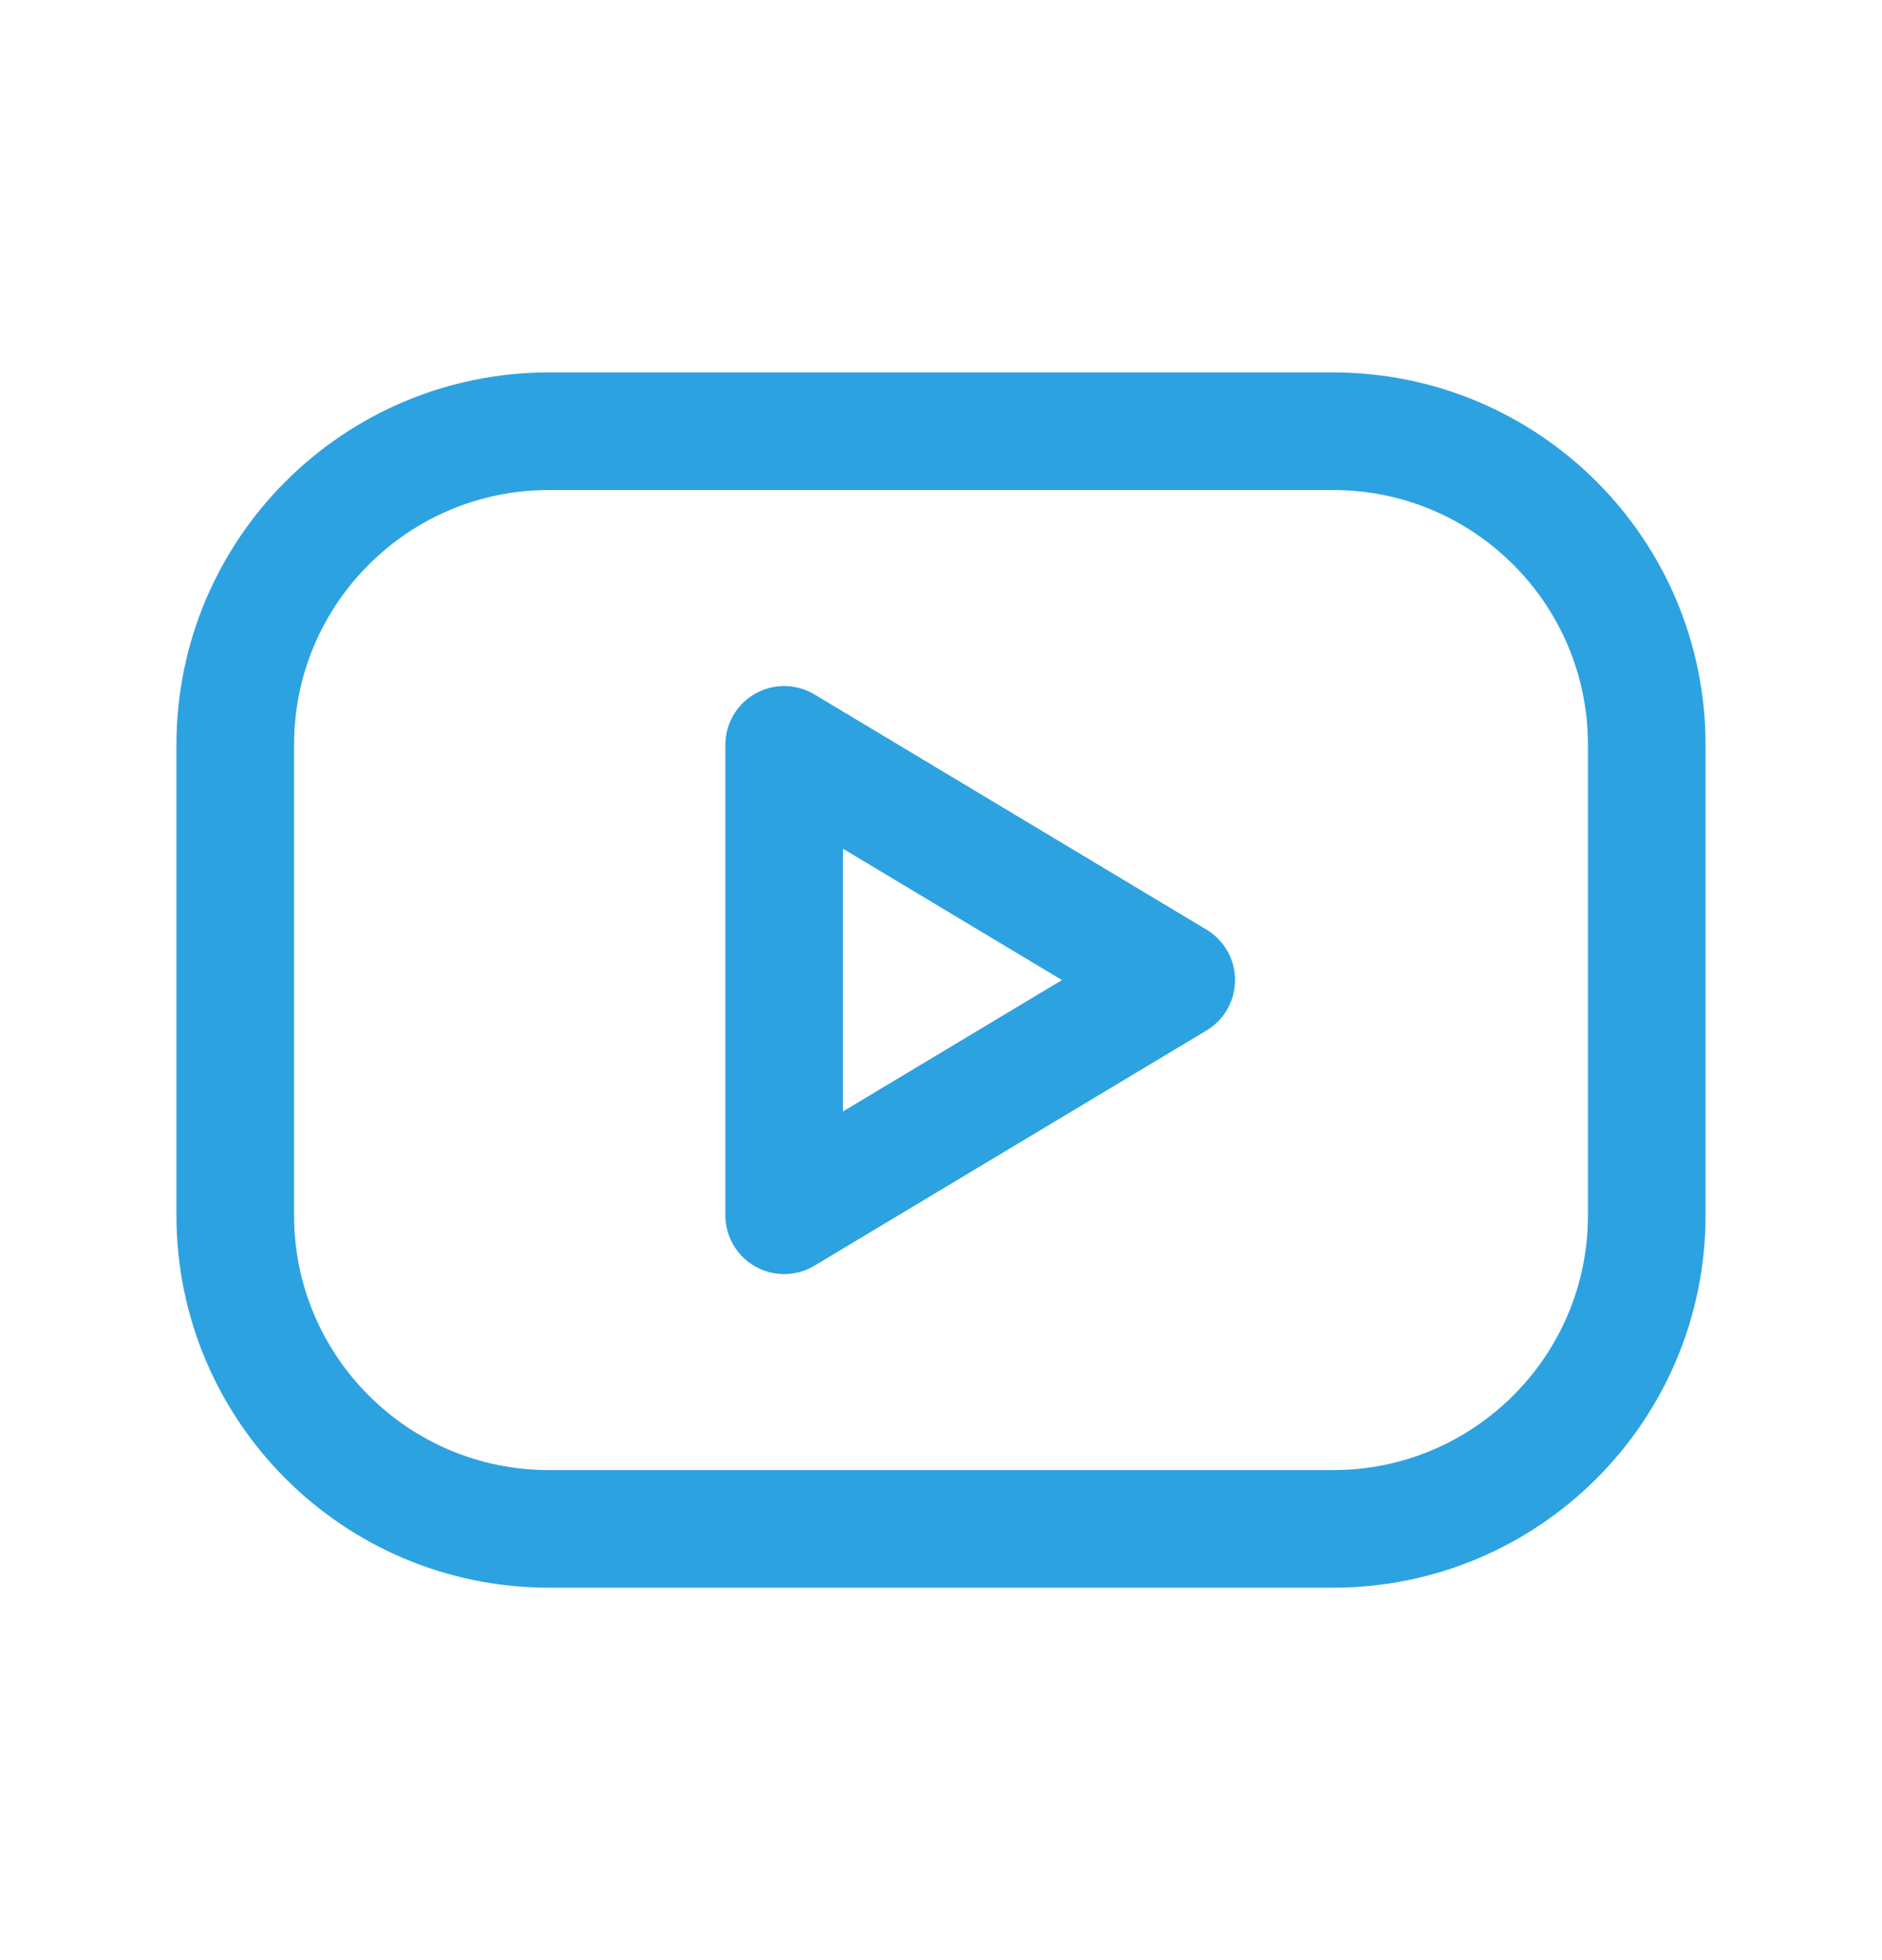 <svg width="24" height="25" viewBox="0 0 24 25" fill="none" xmlns="http://www.w3.org/2000/svg">
<g clip-path="url(#clip0_48_104)">
<path d="M17 5.5H7C4.791 5.5 3 7.291 3 9.5V15.5C3 17.709 4.791 19.5 7 19.5H17C19.209 19.5 21 17.709 21 15.5V9.5C21 7.291 19.209 5.5 17 5.5Z" stroke="#2DA2E1" stroke-width="1.5" stroke-linecap="round" stroke-linejoin="round"/>
<path d="M10 9.5L15 12.5L10 15.5V9.5Z" stroke="#2DA2E1" stroke-width="1.5" stroke-linecap="round" stroke-linejoin="round"/>
</g>
<defs>
<clipPath id="clip0_48_104">
<rect width="24" height="24" fill="white" transform="translate(0 0.5)"/>
</clipPath>
</defs>
</svg>
